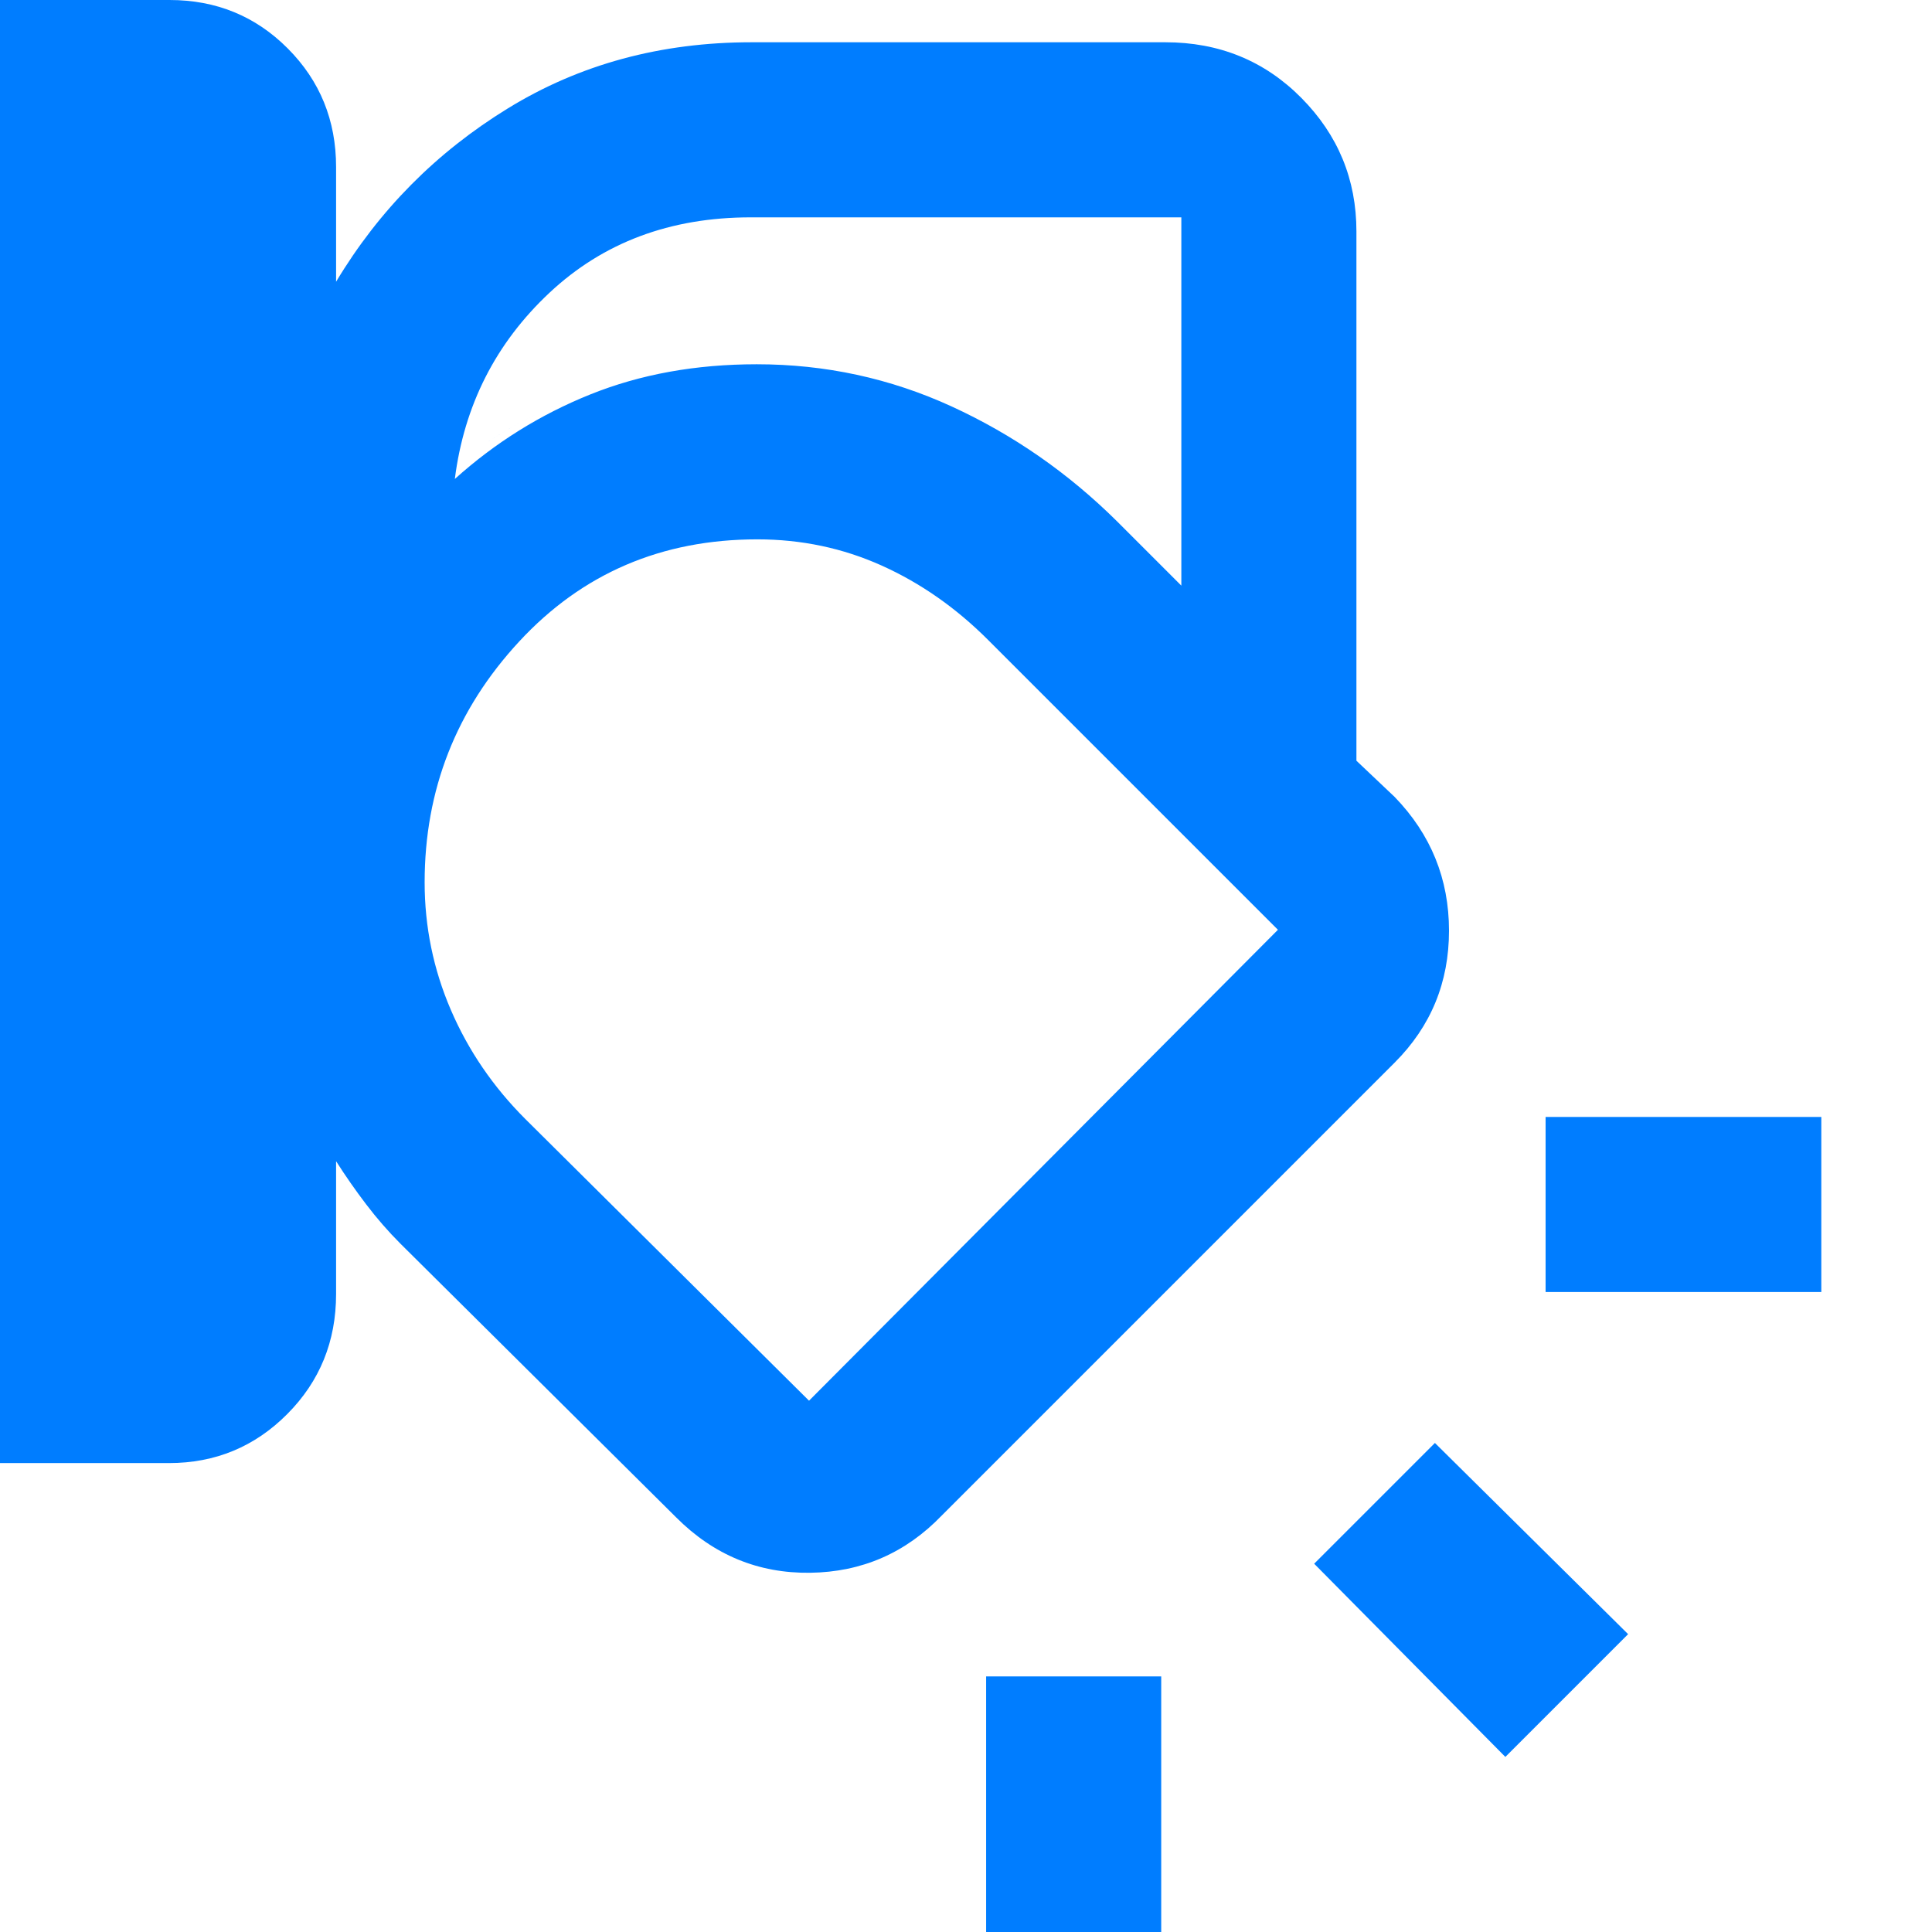 <svg xmlns="http://www.w3.org/2000/svg" height="48" viewBox="0 -960 960 960" width="48"><path fill="rgb(0, 125, 255)" d="M674-582 554.9-701.05q-36.39-36.03-82.08-56.99T376-779q-65 0-118.5 29.5T167-664q37-56 90.5-85.5T376-779q51.13 0 96.82 20.96 45.69 20.96 82.08 56.99L674-582ZM0-233v-727h84.25Q119-960 143-935.91q24 24.1 24 58.91v57q32-53.39 85.43-86.19Q305.86-939 373.44-939H579q40.21 0 67.61 27.62Q674-883.75 674-845v263l19 18q27 27.9 27 66.45Q720-459 693-432L468-207q-26.93 28-65.48 28.5-38.55.5-66.52-27.5L199-342q-9-9-17-19.5T167-383v66q0 35.23-24.24 59.61Q118.52-233 83.91-233H0Zm373-619q-60 0-100 37.5T226-722q30-27 67.28-42T376-779q51.16 0 96.88 20.97Q518.59-737.06 555-701l32 32v-183H373ZM211-521.57q0 33.09 13 63.33Q237-428 261-404l141 140 233-234-144-144q-24-24-52.95-37-28.94-13-61.74-13Q305-692 258-641.26t-47 119.69ZM905-318H768v-87h137v87ZM748-87l-95-96 60-60 96 95-61 61ZM490 10v-137h87V10h-87Zm-64-485Z"/></svg>